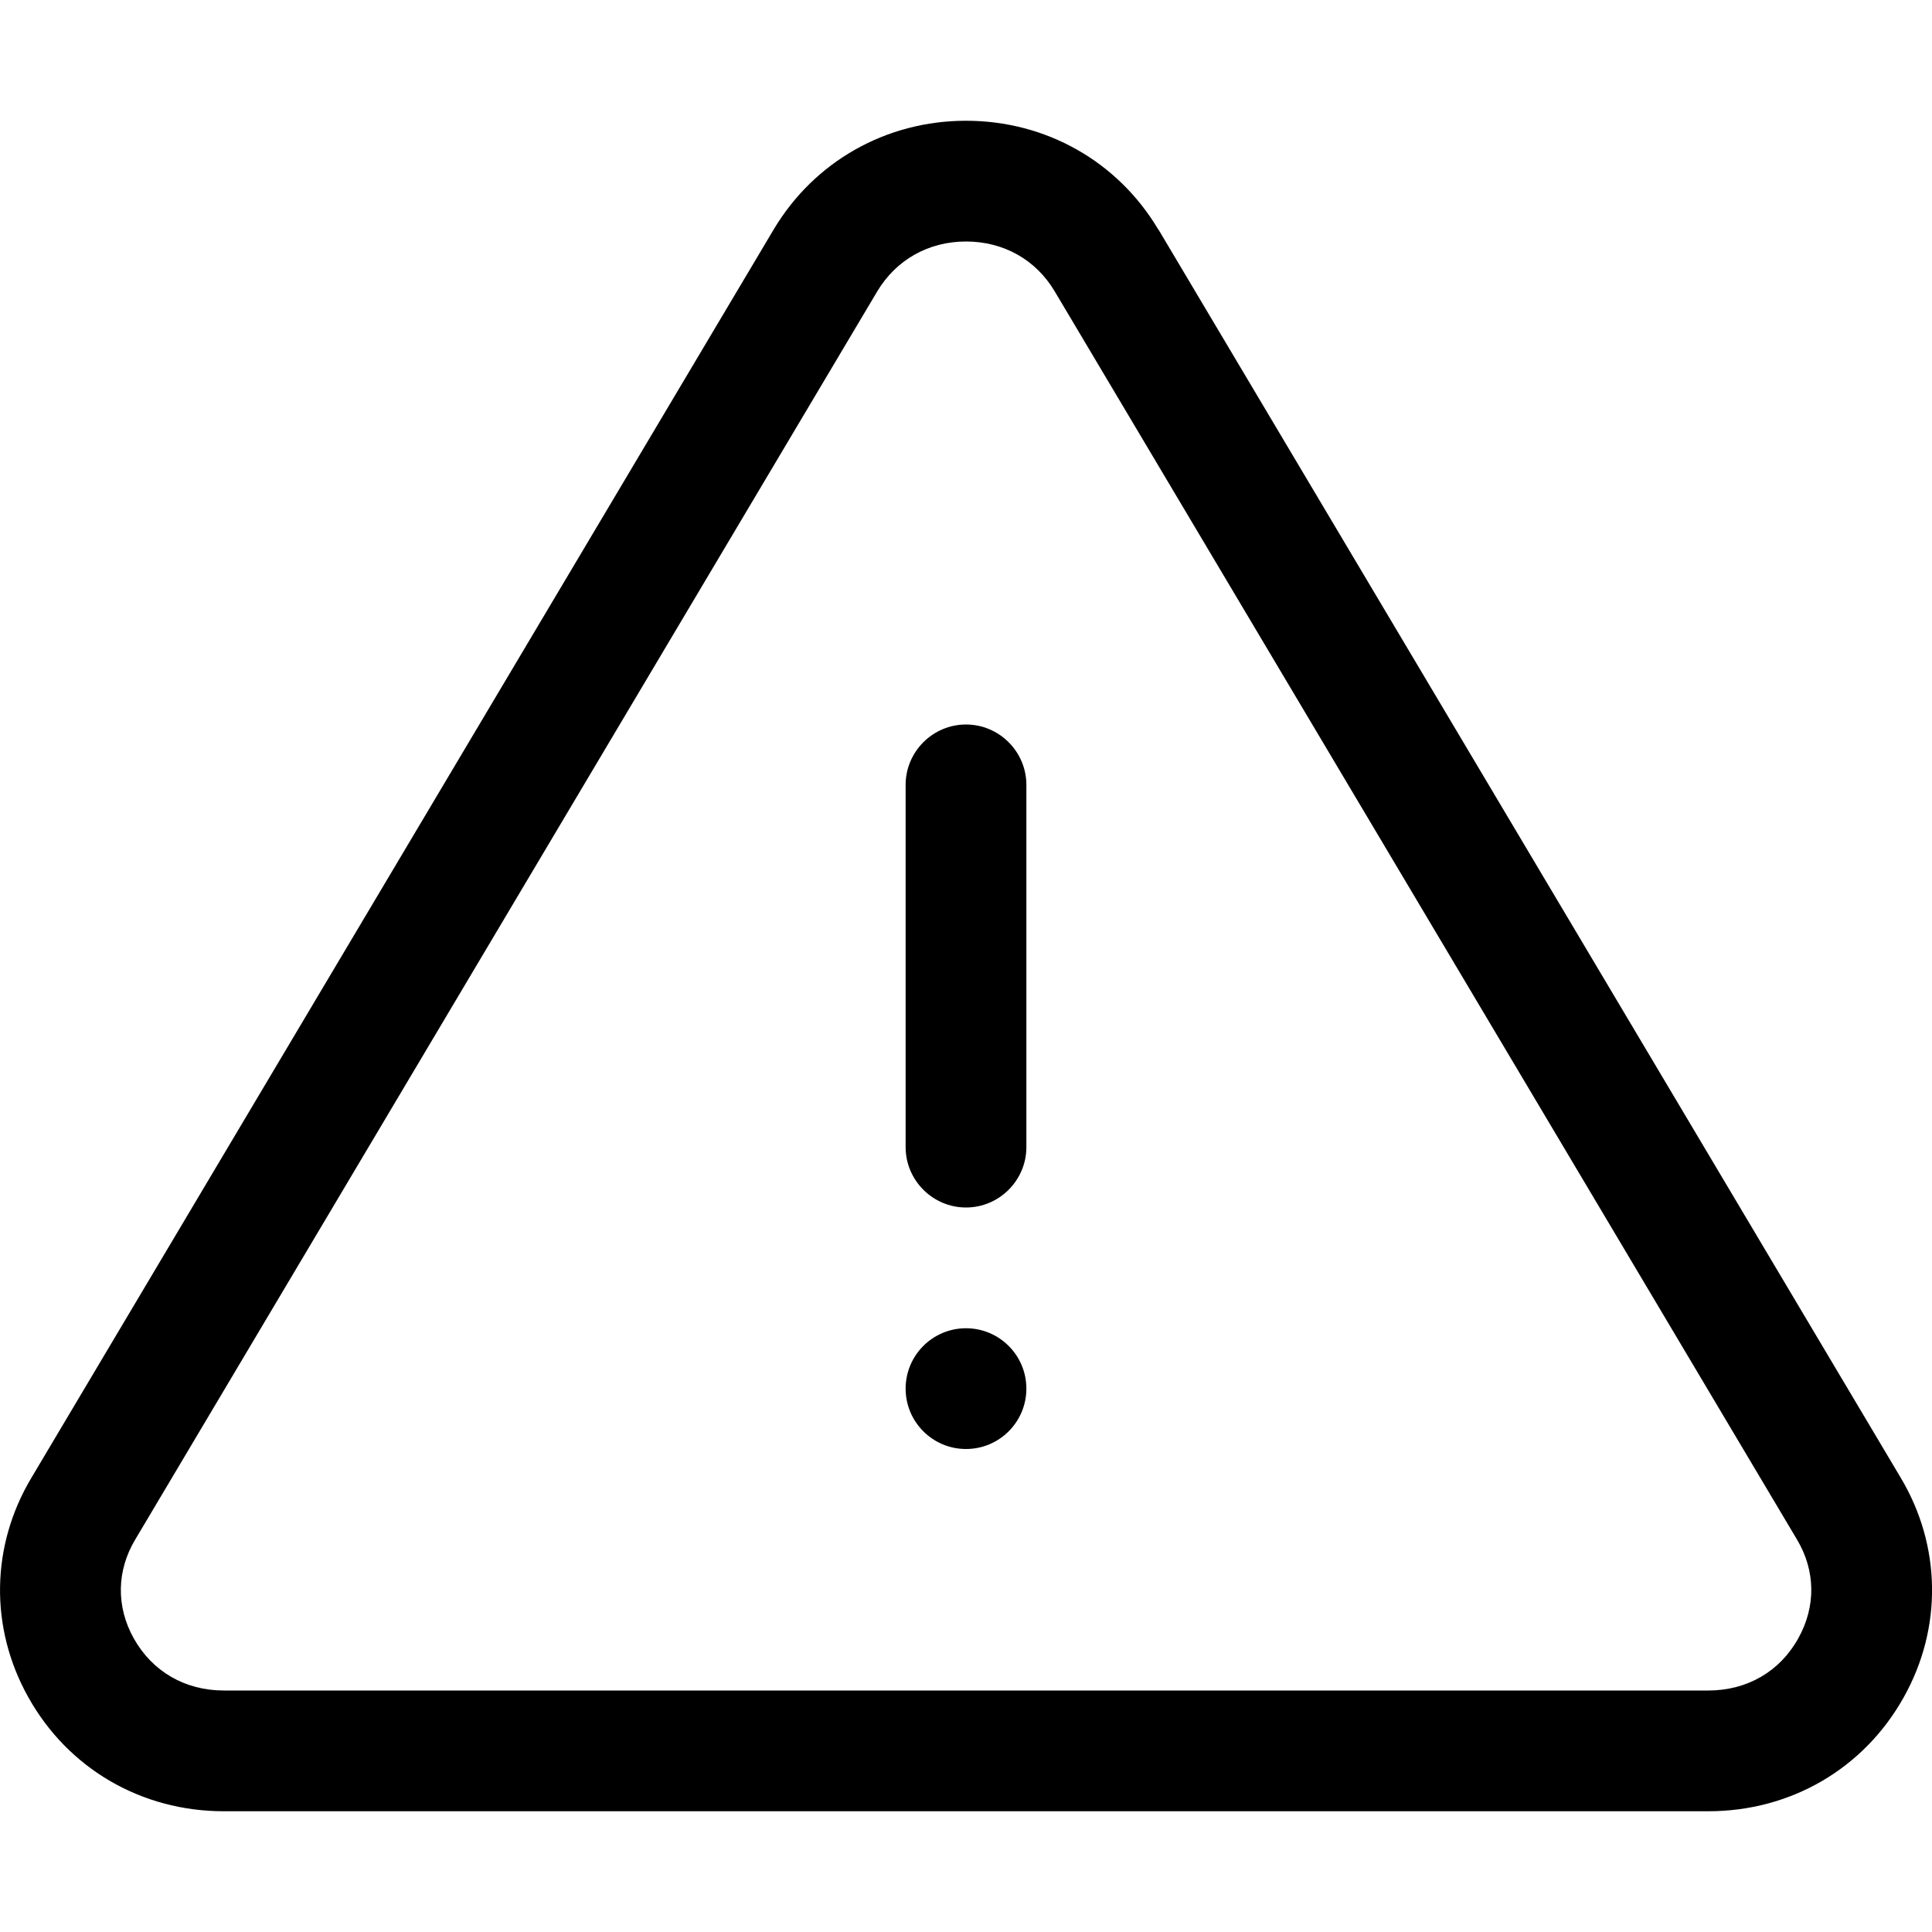 <svg width="16" height="16" viewBox="0 0 16 16" xmlns="http://www.w3.org/2000/svg"><title>alerts-and-notifications/warning_16</title><path d="M15.741 12.238c.336.563.347 1.244.025 1.818-.33.591-.936.944-1.618.944L1.853 15c-.682 0-1.289-.353-1.619-.945-.321-.574-.311-1.254.027-1.818L6.407 1.901c.337-.565.933-.901 1.593-.901.661 0 1.256.336 1.592.9.002 0 .002 0 .002.001l6.147 10.337zm-.849 1.331c.148-.264.144-.561-.01-.819L8.856 2.617l-.122-.205c-.156-.262-.424-.412-.734-.412-.31 0-.578.151-.735.413l-6.144 10.335c-.156.259-.16.557-.014.819.154.276.426.433.746.433l12.295 0c.32 0 .592-.157.744-.431zM8 6c.275 0 .5.225.5.5l0 3c0 .275-.225.5-.5.5-.275 0-.5-.225-.5-.5l0-3c0-.275.225-.5.5-.5zm0 5c.276 0 .5.224.5.5 0 .276-.224.5-.5.5-.276 0-.5-.224-.5-.5 0-.276.224-.5.5-.5z" fill="#000" fill-rule="evenodd"/></svg>